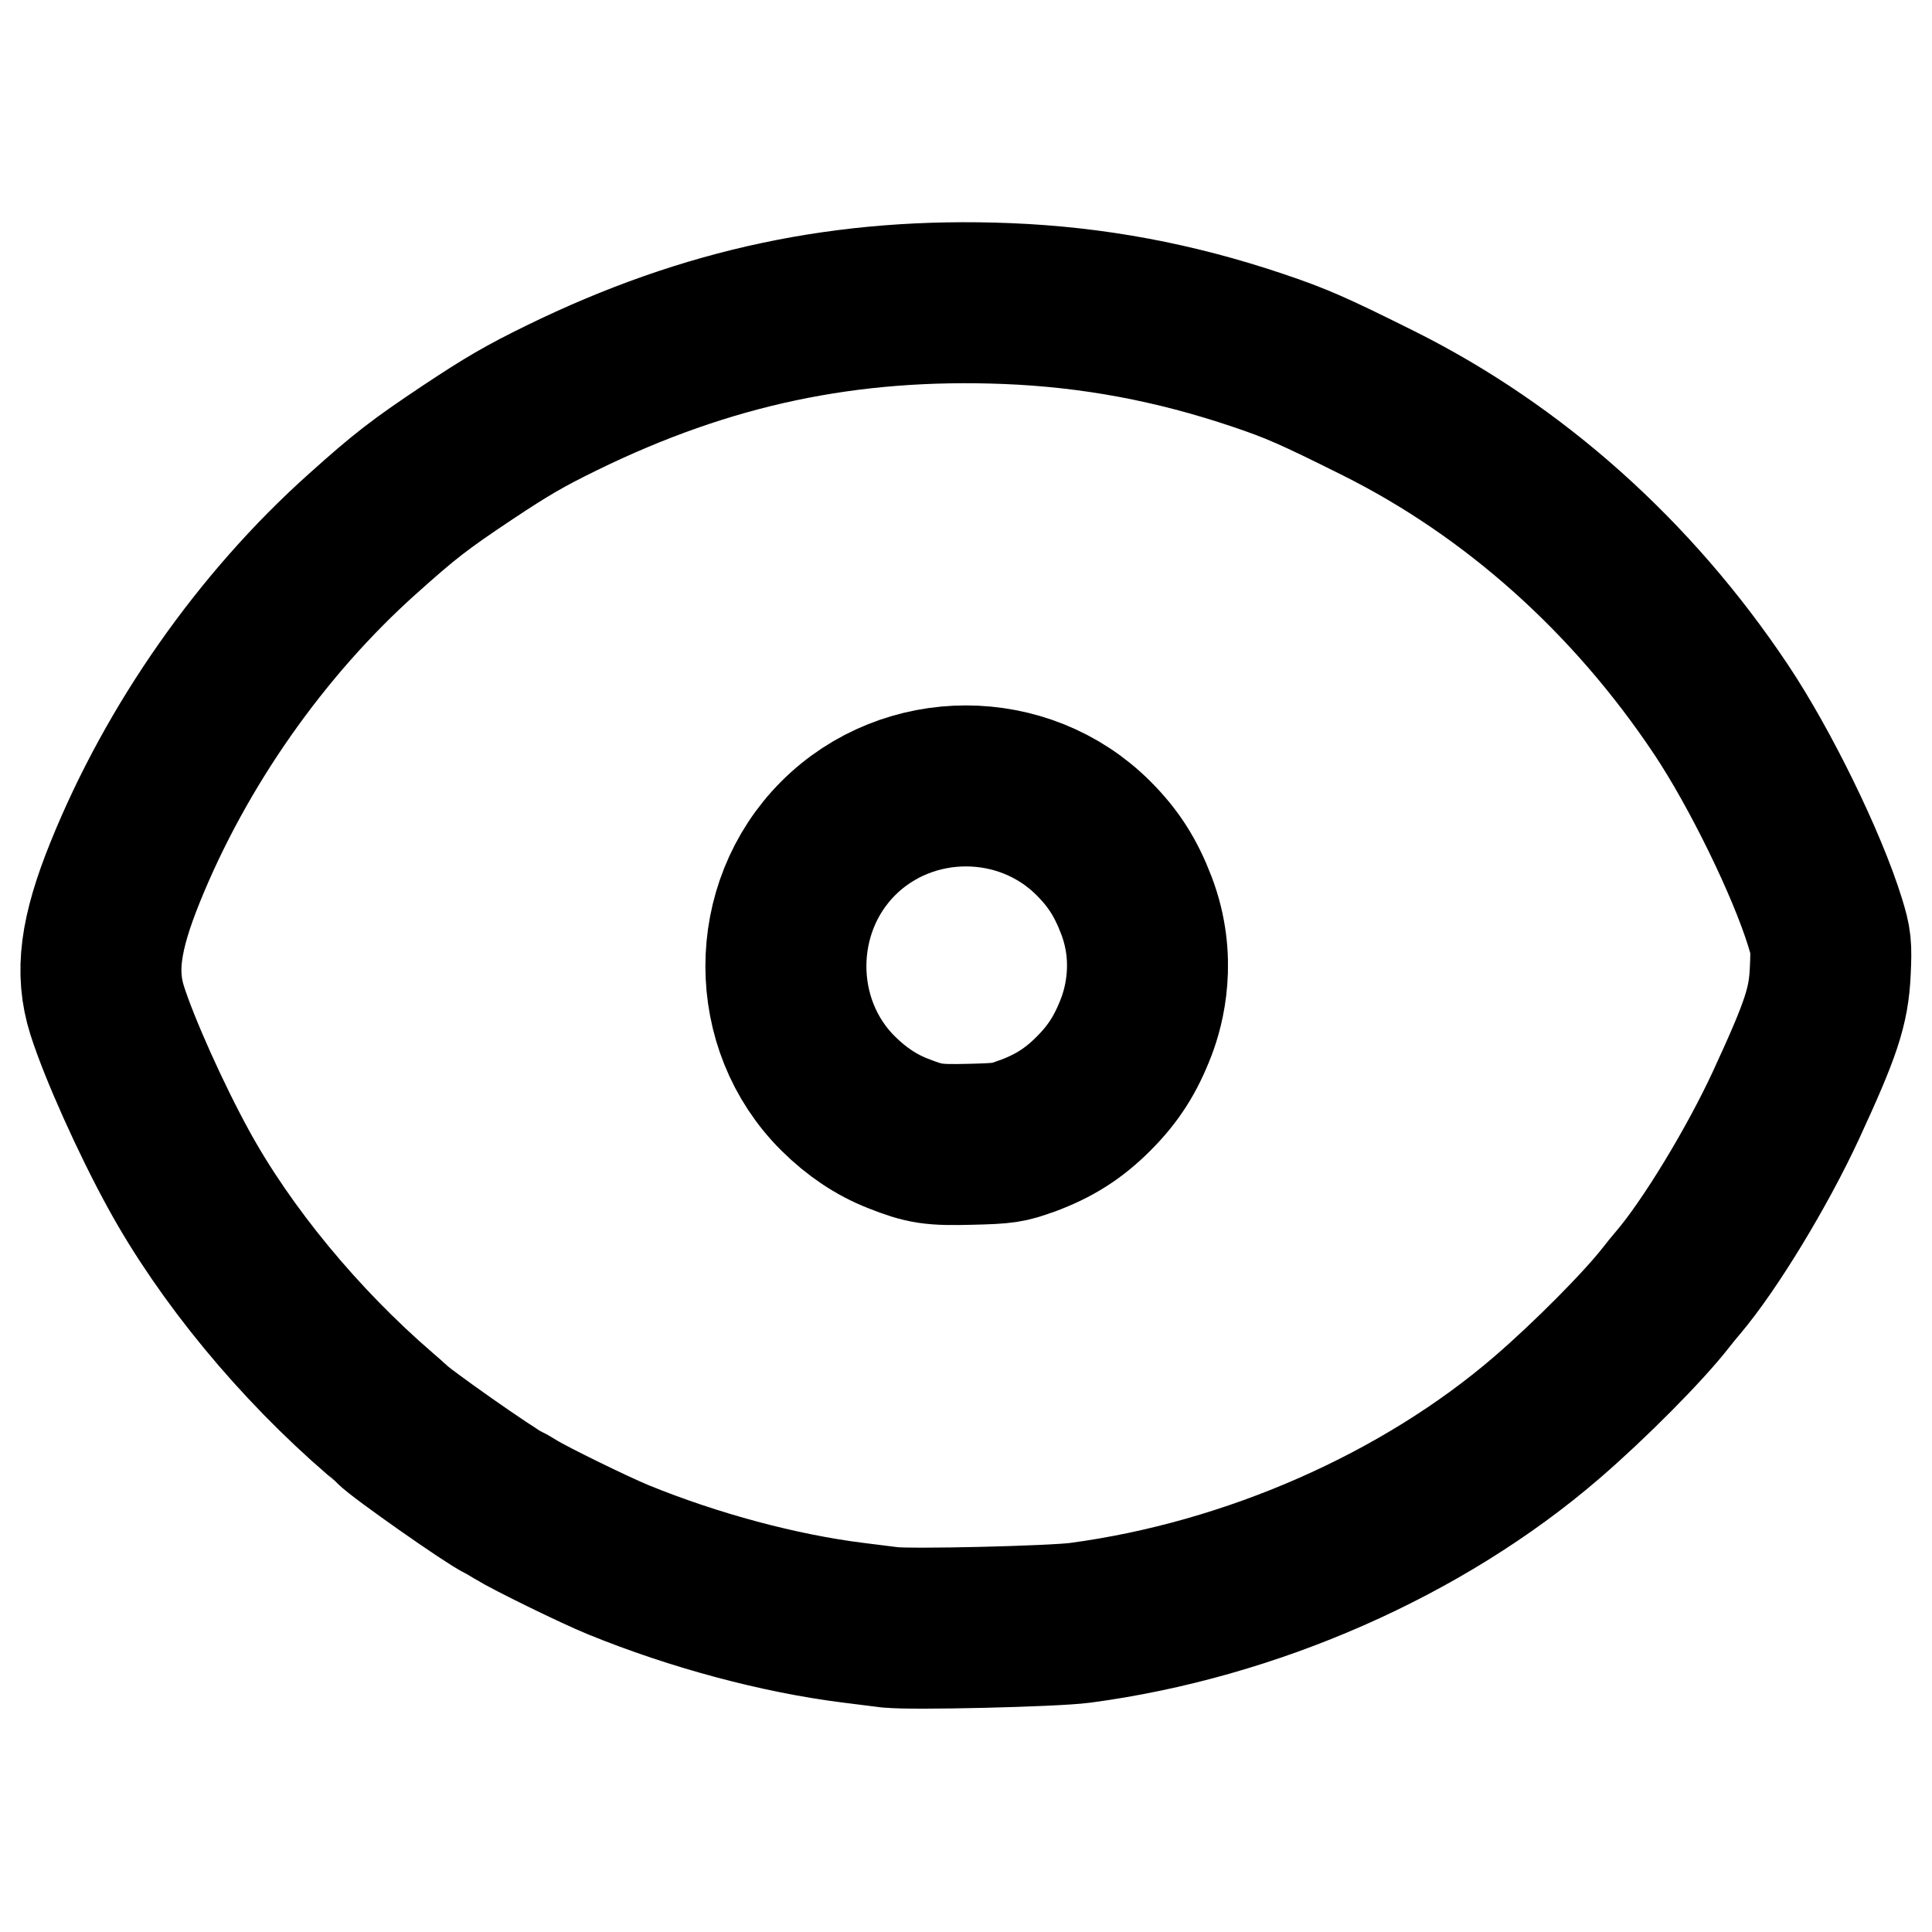 <?xml version="1.0" encoding="UTF-8" standalone="no"?>
<svg
   width="24"
   height="24"
   viewBox="0 0 24 24"
   fill="none"
   stroke="currentColor"
   stroke-width="1"
   stroke-linecap="round"
   stroke-linejoin="round"
   class="lucide lucide-star h-4 w-4 text-gray-400"
   aria-hidden="true"
   version="1.1"
   id="svg2"
   sodipodi:docname="eye.svg"
   inkscape:version="1.4.2 (ebf0e940d0, 2025-05-08)"
   xmlns:inkscape="http://www.inkscape.org/namespaces/inkscape"
   xmlns:sodipodi="http://sodipodi.sourceforge.net/DTD/sodipodi-0.dtd"
   xmlns="http://www.w3.org/2000/svg"
   xmlns:svg="http://www.w3.org/2000/svg">
  <defs
     id="defs2">
    <linearGradient
       id="swatch5"
       inkscape:swatch="solid">
      <stop
         style="stop-color:#000000;stop-opacity:1;"
         offset="0"
         id="stop5" />
    </linearGradient>
    <linearGradient
       id="swatch4"
       inkscape:swatch="solid">
      <stop
         style="stop-color:#000000;stop-opacity:1;"
         offset="0"
         id="stop4" />
    </linearGradient>
    <linearGradient
       id="swatch3"
       inkscape:swatch="solid">
      <stop
         style="stop-color:#000000;stop-opacity:1;"
         offset="0"
         id="stop3" />
    </linearGradient>
  </defs>
  <sodipodi:namedview
     id="namedview2"
     pagecolor="#ffffff"
     bordercolor="#000000"
     borderopacity="0.25"
     inkscape:showpageshadow="2"
     inkscape:pageopacity="0.0"
     inkscape:pagecheckerboard="0"
     inkscape:deskcolor="#d1d1d1"
     inkscape:zoom="33.458333"
     inkscape:cx="12"
     inkscape:cy="12"
     inkscape:window-width="2560"
     inkscape:window-height="1011"
     inkscape:window-x="0"
     inkscape:window-y="32"
     inkscape:window-maximized="1"
     inkscape:current-layer="svg2" />
  <path
     d="m 11.059,20.216 c -0.058,-0.007 -0.266,-0.034 -0.463,-0.058 C 9.679,20.043 8.62,19.759 7.681,19.376 7.39,19.257 6.589,18.865 6.411,18.755 6.345,18.714 6.271,18.671 6.247,18.66 6.09,18.588 4.966,17.799 4.872,17.695 4.864,17.686 4.796,17.627 4.722,17.563 3.711,16.692 2.798,15.585 2.218,14.526 1.872,13.895 1.48,13.02 1.331,12.55 1.182,12.078 1.244,11.603 1.555,10.834 2.191,9.261 3.246,7.756 4.503,6.632 5.033,6.157 5.21,6.02 5.816,5.616 6.296,5.297 6.523,5.165 6.979,4.942 8.784,4.059 10.521,3.692 12.511,3.771 c 1.068,0.043 2.078,0.231 3.118,0.582 0.478,0.161 0.689,0.254 1.497,0.657 1.684,0.841 3.154,2.155 4.255,3.806 0.484,0.725 1.065,1.913 1.29,2.639 0.075,0.243 0.08,0.291 0.065,0.613 -0.02,0.436 -0.113,0.714 -0.549,1.659 -0.358,0.774 -0.947,1.743 -1.339,2.204 -0.05,0.059 -0.12,0.144 -0.155,0.19 -0.275,0.354 -0.94,1.025 -1.475,1.486 -1.545,1.332 -3.672,2.268 -5.798,2.552 -0.334,0.045 -2.119,0.087 -2.361,0.056 z"
     id="path1"
     sodipodi:nodetypes="scssssssssssssssssssssssss"
     style="stroke:#000000;stroke-opacity:1;stroke-width:2;stroke-dasharray:none" />
  <path
     d="m 12.755,14.113 c 0.34,-0.126 0.583,-0.28 0.83,-0.528 0.245,-0.245 0.399,-0.485 0.531,-0.83 0.098,-0.256 0.256,-0.841 0,-1.51 -0.132,-0.345 -0.286,-0.585 -0.532,-0.831 -0.866,-0.868 -2.303,-0.868 -3.171,-3.07e-4 -0.867,0.867 -0.867,2.312 -1.37e-4,3.171 0.227,0.225 0.471,0.388 0.735,0.492 0.342,0.135 0.442,0.15 0.912,0.138 0.412,-0.01 0.469,-0.019 0.695,-0.103 z"
     id="path2"
     sodipodi:nodetypes="ssscssssss"
     style="stroke-width:2;stroke-dasharray:none" />
</svg>
